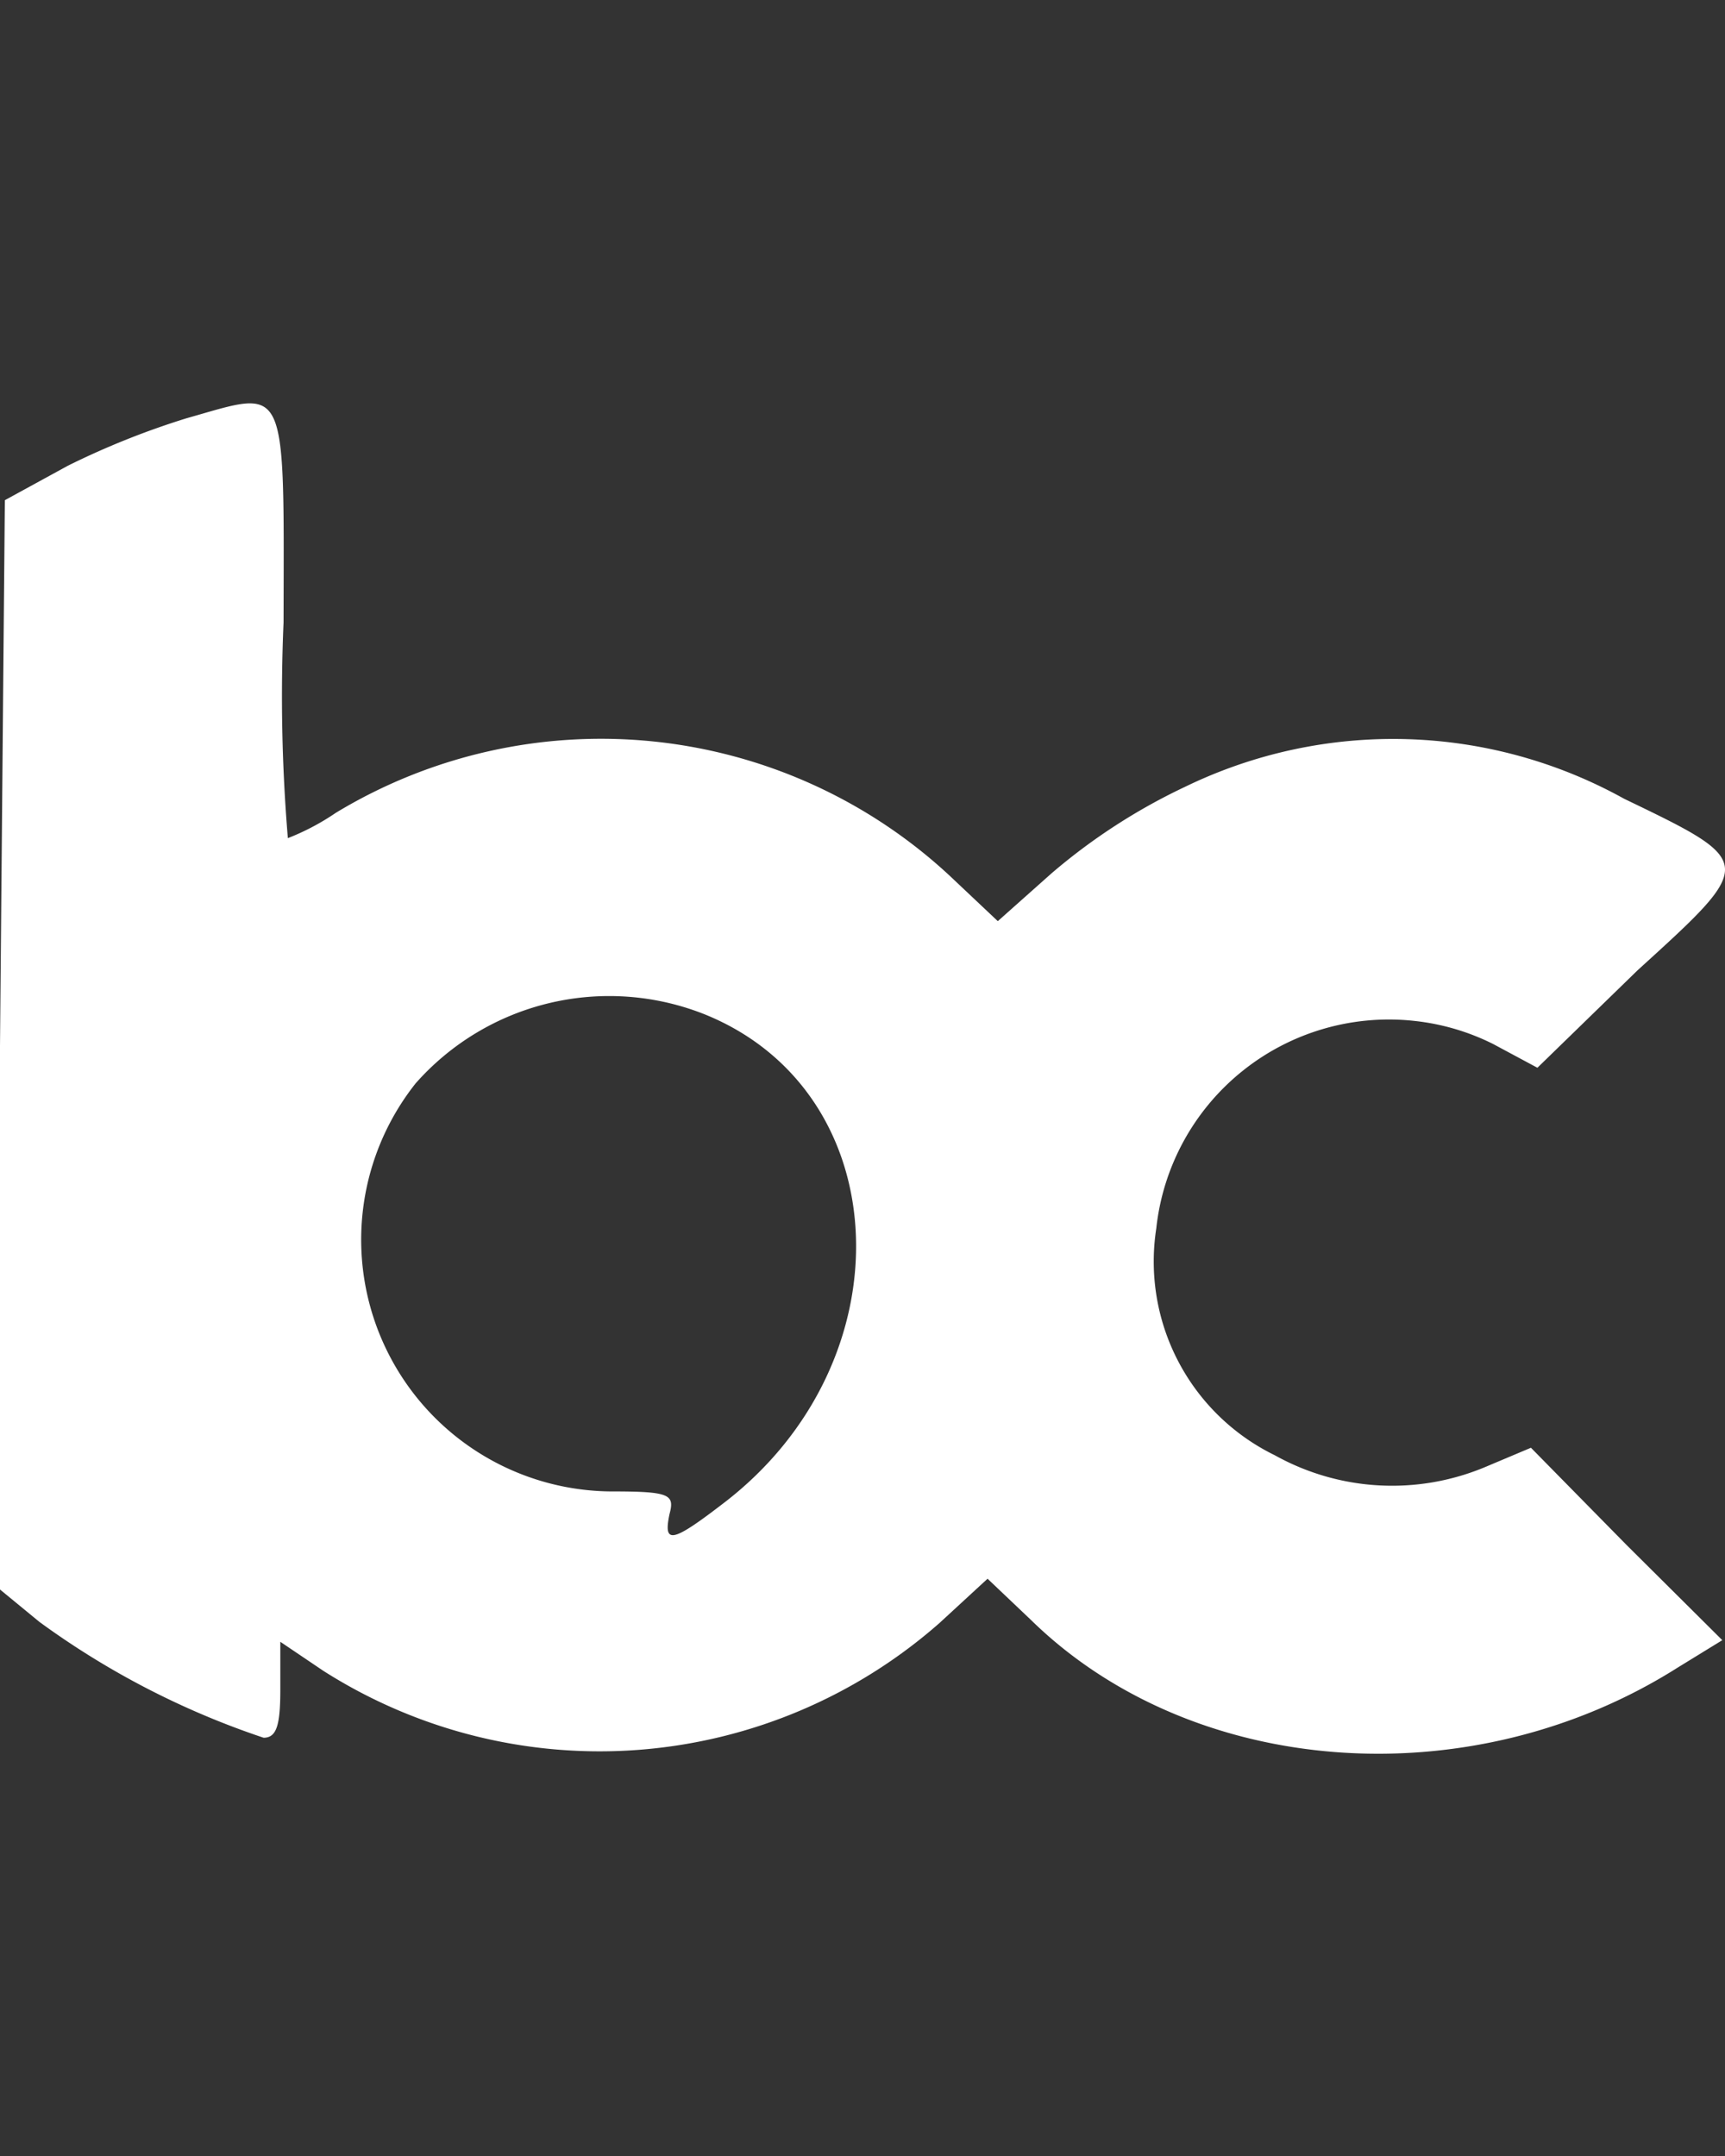 <svg id="Camada_1" data-name="Camada 1" xmlns="http://www.w3.org/2000/svg" viewBox="0 0 32 40"><rect x="0" y="0" width="32" height="40" fill="#333333" stroke="none"/><defs><style>.cls-1{fill:#fff;}</style></defs><path class="cls-1" d="M3.46,7.76a14.84,14.84,0,0,0-2.2.88L.09,9.28,0,19.4V29.49l.73.6a15.22,15.22,0,0,0,4.16,2.15c.24,0,.31-.23.31-.89v-.89L6,31a9.54,9.54,0,0,0,11.43-.89l.89-.82.8.76c3,2.94,8.16,3.32,12,.89l.83-.51-1.78-1.77L28.4,26.86l-.83.35A4.47,4.47,0,0,1,23.65,27a4,4,0,0,1-2.2-4.21,4.34,4.34,0,0,1,4.78-3.85,4.28,4.28,0,0,1,1.47.43l.82.44L30.38,18c2.2-2,2.2-2-.25-3.18A8.83,8.83,0,0,0,22,14.59a11.06,11.06,0,0,0-2.49,1.61l-1,.89-.89-.84A9.5,9.5,0,0,0,6.23,15.08a4.46,4.46,0,0,1-.89.47,31.74,31.74,0,0,1-.08-4C5.27,7,5.34,7.23,3.46,7.76ZM13.1,18.83c3.55,1.46,3.75,6.44.32,9.06-.95.73-1.12.77-1,.2.1-.37,0-.42-1.11-.42a4.67,4.67,0,0,1-3.6-7.57A4.79,4.79,0,0,1,13.1,18.83Z"/></svg>